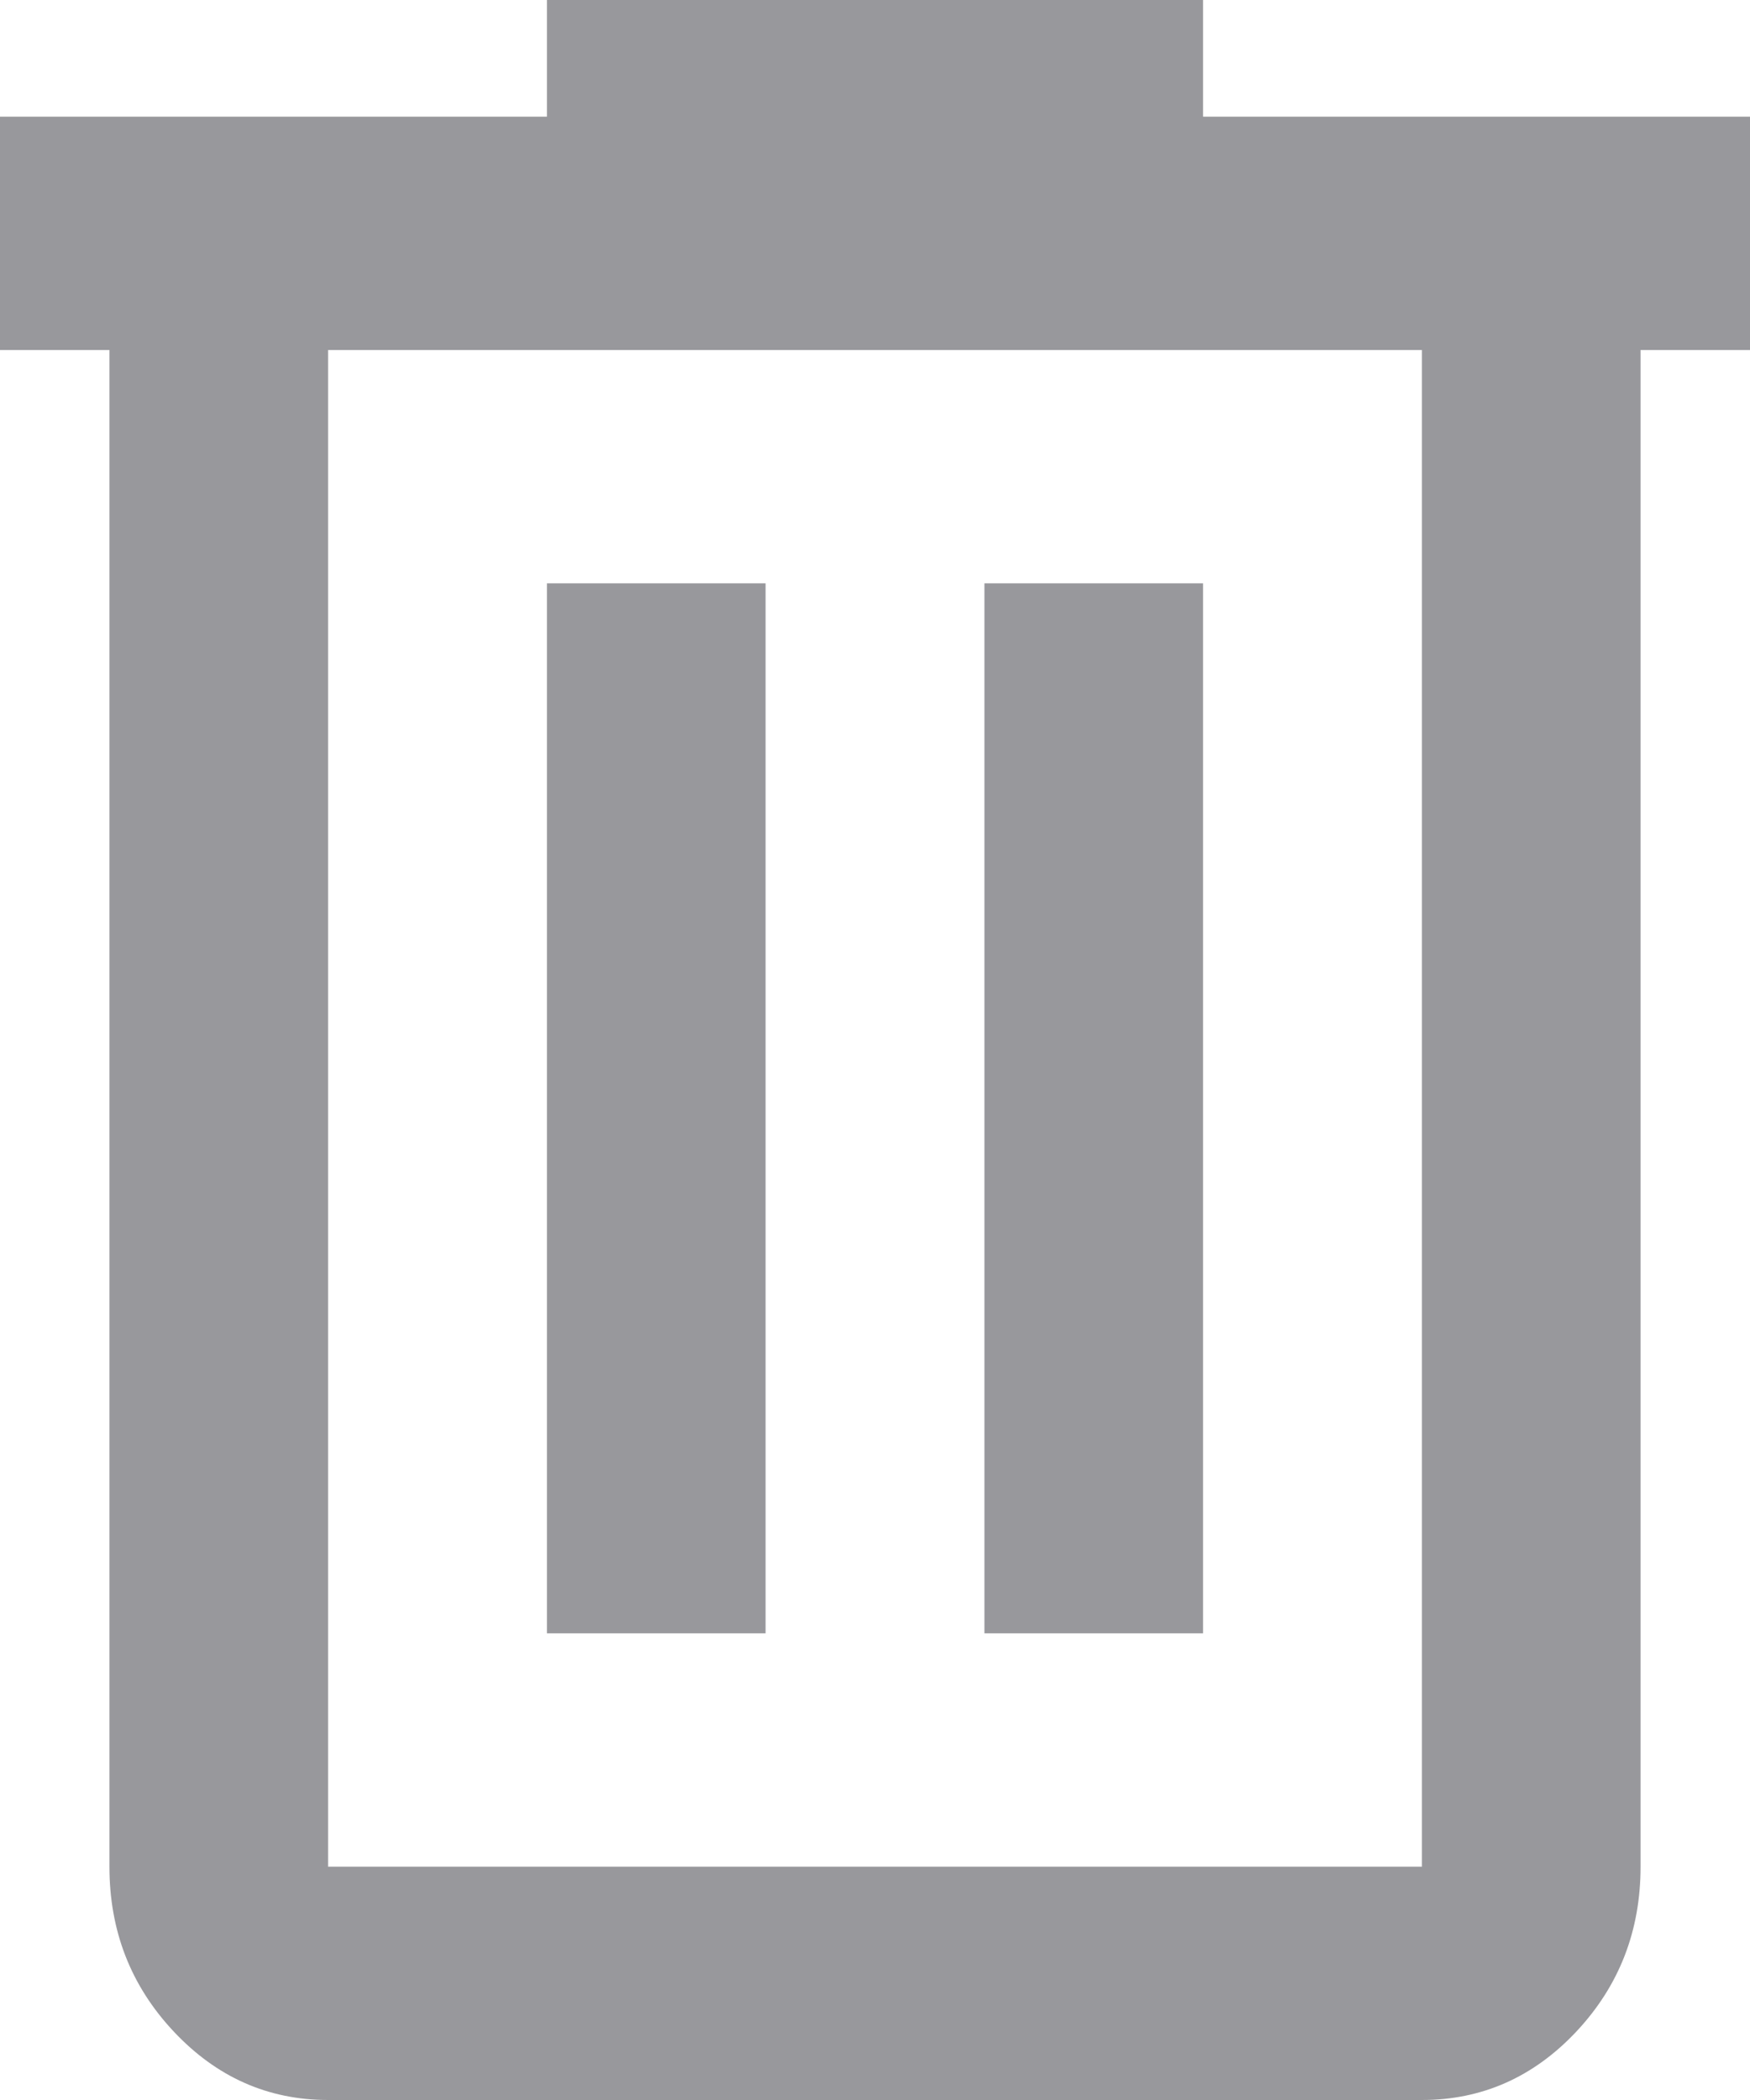 <svg width="15" height="18" viewBox="0 0 15 18" fill="none" xmlns="http://www.w3.org/2000/svg">
<path d="M2.812 18C2.297 18 1.856 17.804 1.489 17.413C1.121 17.021 0.938 16.55 0.938 16V3H0V1H4.688V0H10.312V1H15V3H14.062V16C14.062 16.55 13.879 17.021 13.512 17.413C13.145 17.804 12.703 18 12.188 18H2.812ZM12.188 3H2.812V16H12.188V3ZM4.688 14H6.562V5H4.688V14ZM8.438 14H10.312V5H8.438V14Z" fill="#98989C"/>
</svg>
